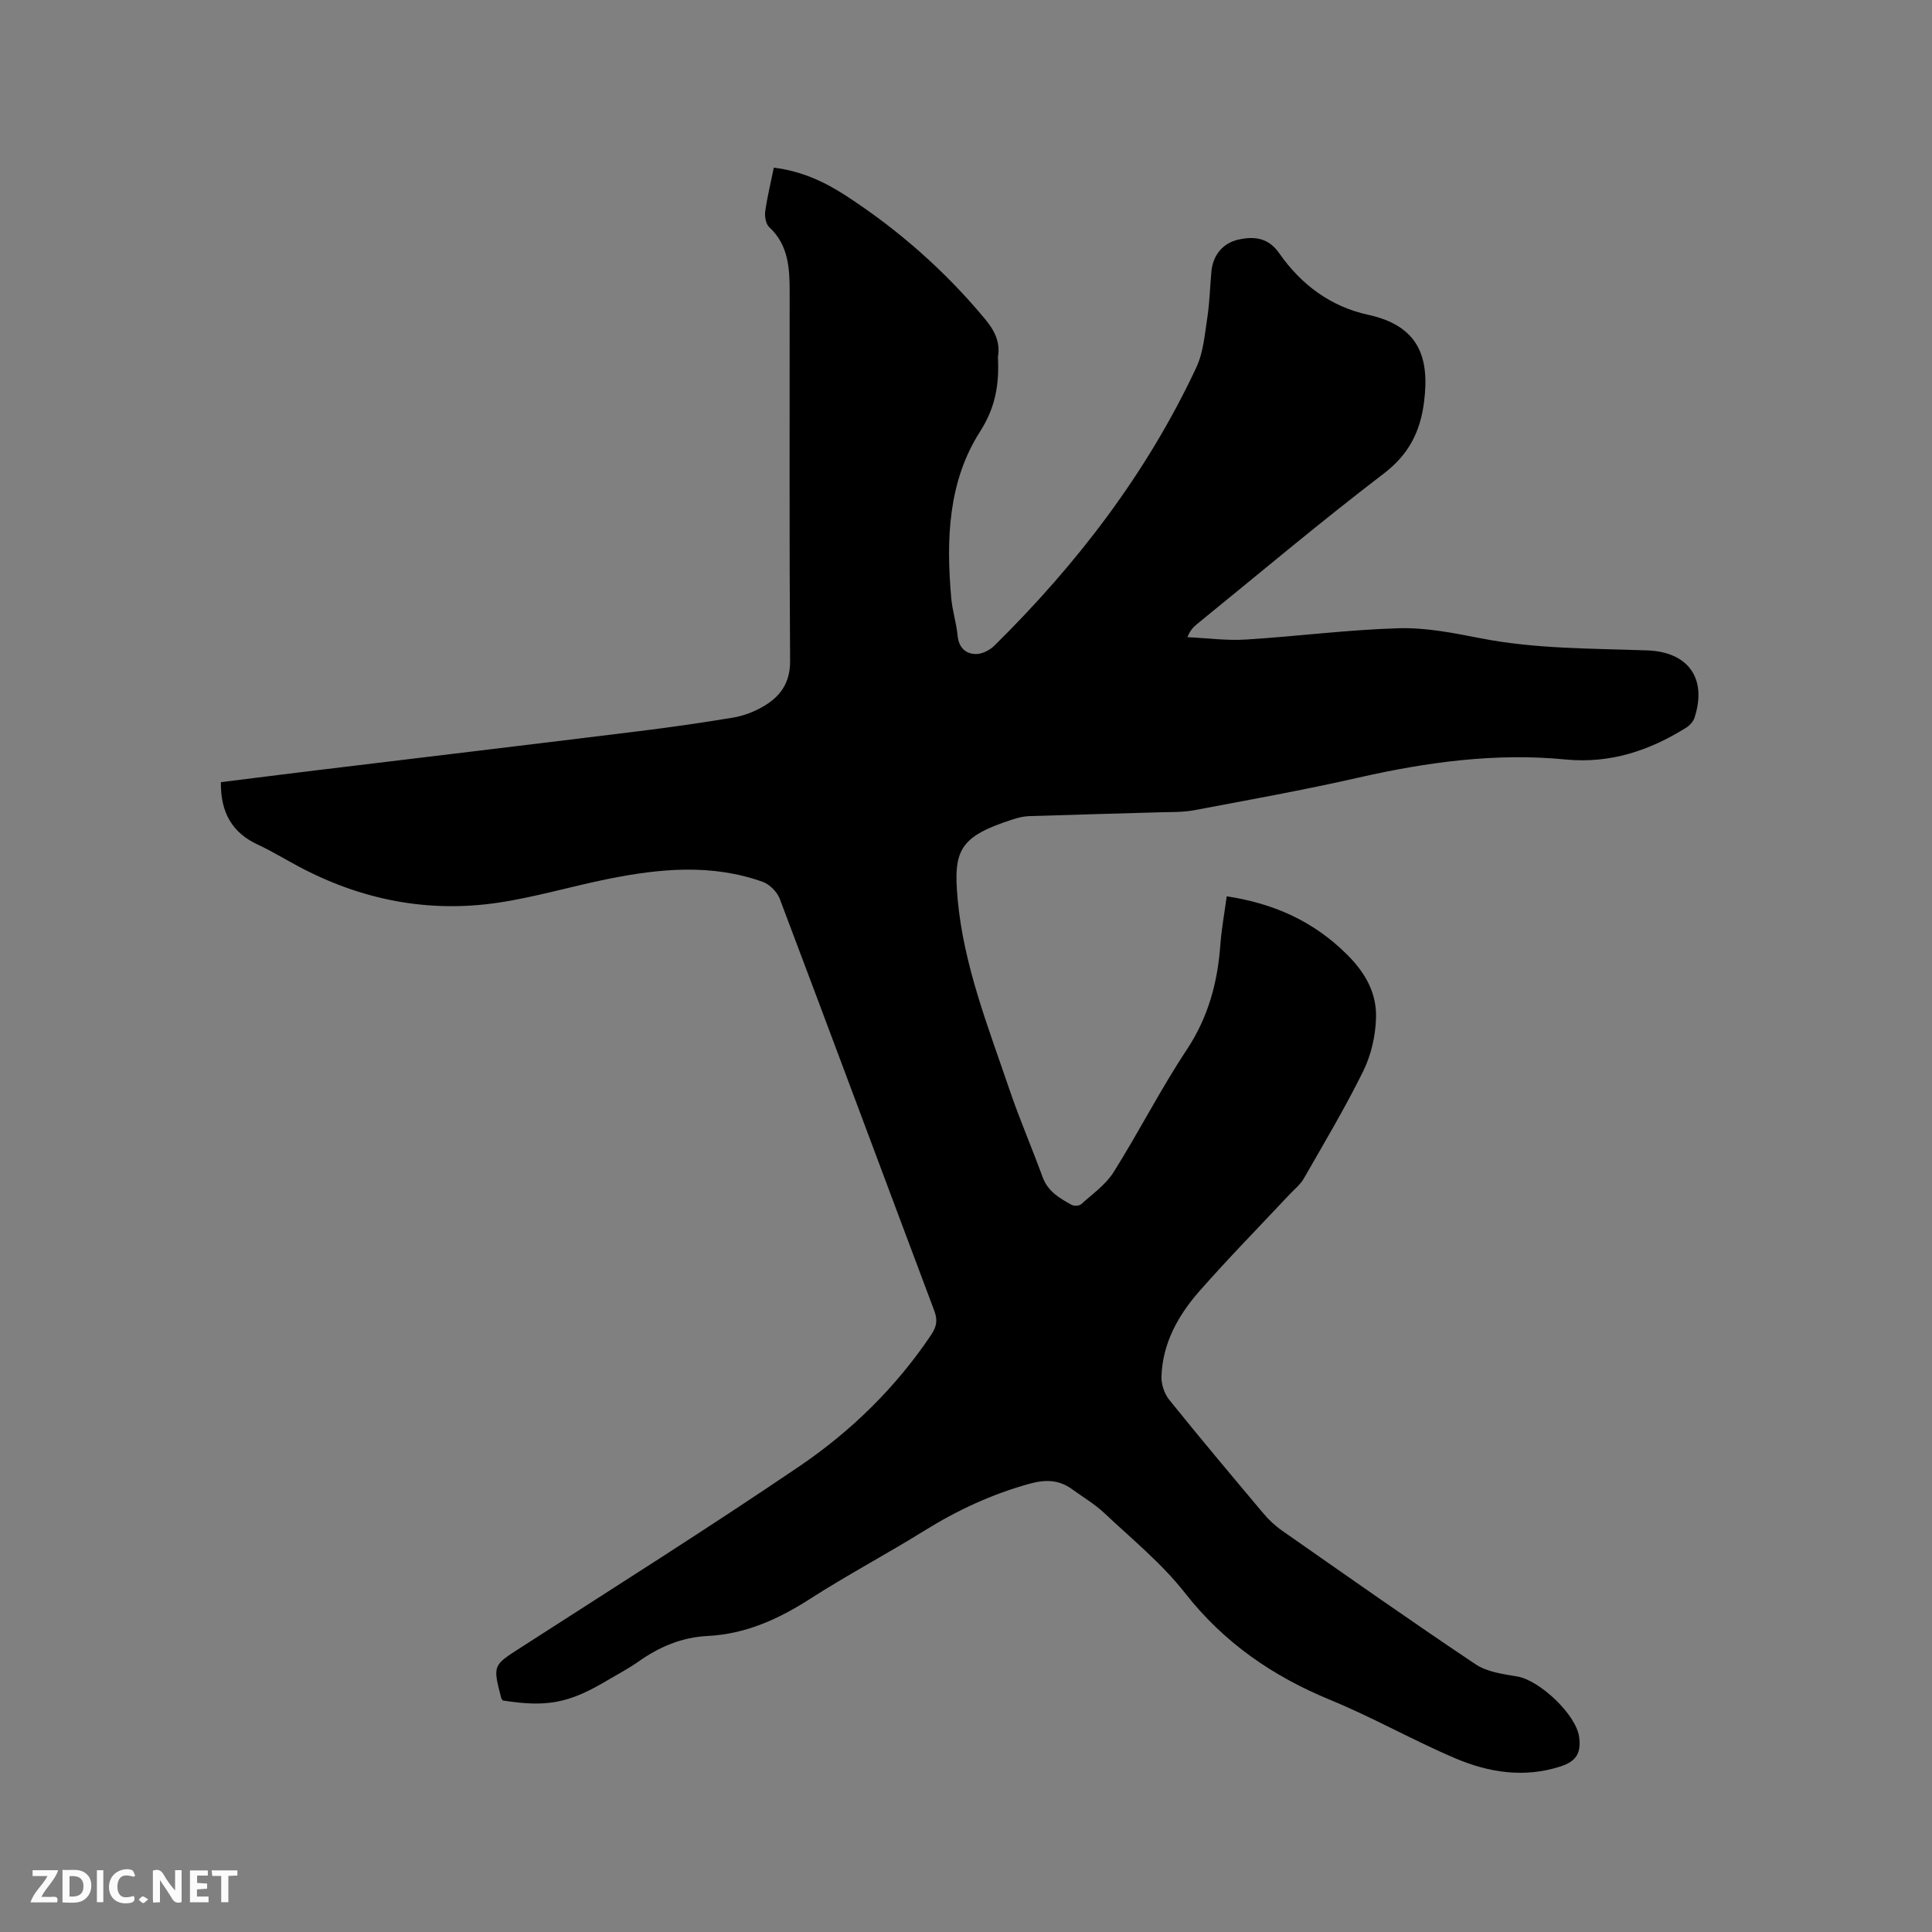 <svg enable-background="new 0 0 400 400" viewBox="0 0 400 400" xmlns="http://www.w3.org/2000/svg"><rect x="0" y="0" width="400" height="400" fill="#808080" stroke="none"/><path d="m45.73 161.94c6.64-.83 13.13-1.65 19.62-2.44 22.3-2.7 44.6-5.36 66.89-8.11 6.51-.8 13.01-1.74 19.49-2.81 2.05-.34 4.12-1.1 5.94-2.11 3.7-2.05 5.94-4.87 5.91-9.62-.18-25.45-.07-50.9-.09-76.35 0-4.92-.21-9.75-4.24-13.48-.7-.65-.96-2.2-.82-3.25.42-3 1.15-5.95 1.78-9.06 5.87.73 10.64 3 15.06 5.89 10.81 7.05 20.41 15.5 28.67 25.45 1.91 2.3 3.2 4.71 2.68 7.8-.02.1-.01.21 0 .32.25 5.42-.5 10.17-3.71 15.18-6.65 10.39-7.03 22.43-5.97 34.44.23 2.62 1.07 5.19 1.32 7.81.24 2.46 1.63 3.78 3.79 3.81 1.29.02 2.88-.8 3.83-1.74 17.11-16.88 31.57-35.73 41.8-57.58 1.47-3.14 1.75-6.88 2.29-10.38.48-3.13.54-6.33.84-9.5.31-3.4 2.38-5.85 5.49-6.58 3.92-.92 6.57-.04 8.55 2.8 4.55 6.53 10.68 11.06 18.4 12.74 10.62 2.32 12.75 8.93 11.58 18.09-.79 6.16-3.16 10.83-8.35 14.8-13.14 10.03-25.79 20.7-38.63 31.13-.72.59-1.4 1.22-2 2.73 4.03.19 8.08.74 12.09.49 10.57-.65 21.11-2.04 31.69-2.34 5.64-.16 11.39 1 16.99 2.09 11.4 2.22 22.93 2.08 34.44 2.5 8.51.31 12.41 5.83 9.77 13.94-.26.8-1 1.61-1.73 2.06-7.64 4.77-15.76 7.48-24.99 6.58-14.49-1.41-28.72.55-42.87 3.76-11.25 2.56-22.62 4.6-33.96 6.74-2.36.45-4.83.37-7.25.44-8.99.27-17.98.49-26.97.79-1.15.04-2.32.33-3.42.69-11.04 3.56-12.29 6.38-11.37 16.5 1.25 13.75 6.34 26.51 10.73 39.43 2.07 6.11 4.65 12.04 6.86 18.11 1.08 2.98 3.52 4.38 6.01 5.75.5.28 1.58.22 1.98-.14 2.33-2.11 5.07-4.02 6.7-6.61 5.24-8.33 9.72-17.17 15.15-25.36 4.45-6.71 6.39-13.9 6.96-21.72.25-3.36.87-6.7 1.32-10.05 9.74 1.48 18.01 5.15 24.99 12.14 3.83 3.83 6.09 8.02 5.92 13.11-.12 3.7-1.02 7.65-2.65 10.95-3.74 7.59-8.09 14.88-12.3 22.23-.72 1.25-1.94 2.22-2.95 3.29-6.23 6.65-12.62 13.16-18.64 20-4.39 4.99-7.64 10.76-7.88 17.65-.06 1.61.58 3.59 1.59 4.85 6.38 7.93 12.93 15.72 19.48 23.51 1.14 1.36 2.48 2.62 3.94 3.63 13.29 9.29 26.55 18.63 40.02 27.64 2.39 1.6 5.68 2.03 8.64 2.53 4.65.8 12.13 7.85 12.79 12.45.48 3.36-.57 5.12-3.83 6.17-7.46 2.42-14.8 1.29-21.73-1.65-8.76-3.72-17.08-8.47-25.88-12.09-11.97-4.92-22.07-11.85-30.16-22.18-4.79-6.12-10.99-11.16-16.7-16.54-1.99-1.87-4.41-3.29-6.63-4.91-2.78-2.03-5.59-2.07-8.95-1.13-7.73 2.15-14.84 5.45-21.63 9.67-7.83 4.86-15.99 9.18-23.74 14.16-6.54 4.2-13.35 7.27-21.17 7.66-5.37.27-10.02 2.25-14.35 5.32-2.07 1.46-4.34 2.64-6.53 3.94-7.86 4.67-12.43 5.53-21.51 4.1-.12-.16-.3-.31-.34-.49-1.8-6.9-1.71-6.77 4.15-10.54 19.24-12.39 38.6-24.59 57.53-37.43 10.73-7.28 20.02-16.35 27.33-27.25 1.11-1.65 1.38-3.01.66-4.94-10.69-28.43-21.27-56.91-32.01-85.33-.54-1.43-2.09-2.99-3.52-3.51-10.56-3.78-21.3-2.76-31.99-.61-7.57 1.52-15.02 3.75-22.64 4.9-14.59 2.2-28.46-.54-41.48-7.48-2.8-1.49-5.52-3.17-8.4-4.5-5.34-2.48-7.75-6.63-7.68-12.95z" fill="#000001"/><g fill="#fafbfa"><path d="m37.59 393.81c-.92.31-1.52.05-2-.78-.7-1.2-1.52-2.34-2.47-3.78v4.59c-.55.03-.95.05-1.41.07-.03-.37-.06-.64-.06-.91 0-1.91 0-3.81 0-5.7 1.13-.41 1.77-.03 2.29.91.62 1.11 1.38 2.14 2.31 3.19v-4.2h1.35v6.61z"/><path d="m12.94 393.88v-6.75c1.9.19 3.93-.54 5.37 1.29.8 1.01.78 2.88.03 3.97-1.37 1.97-3.4 1.51-5.4 1.49m1.45-1.22c2.04.12 2.92-.58 2.89-2.21-.03-1.51-.98-2.19-2.89-2z"/><path d="m11.81 393.87h-5.49c.68-2.18 2.47-3.48 3.51-5.45h-3.08v-1.21h5.29c-.71 2.13-2.44 3.48-3.47 5.51.86 0 1.63.04 2.39-.01.79-.05 1.14.21.85 1.16"/><path d="m39.33 393.86v-6.61h3.7v1.07h-2.22v1.52c.68.04 1.34.09 2.07.13v1.07c-.72.05-1.38.09-2.1.14v1.48h2.4v1.19h-3.85z"/><path d="m27.71 388.56c-1.15-.3-2.46-.61-3.1.64-.37.73-.41 1.93-.06 2.67.63 1.35 1.99.93 3.17.68.35.94-.01 1.32-.93 1.46-1.62.25-3.05-.27-3.76-1.48-.73-1.24-.6-3.03.31-4.17.88-1.11 2.71-1.7 4-1.16.32.13.44.74.65 1.12-.1.08-.19.16-.28.24"/><path d="m49.15 387.24v1.07c-.59.02-1.17.05-1.87.08v5.44h-1.48v-5.44h-1.85c-.05-.4-.08-.73-.13-1.15z"/><path d="m20.06 387.21h1.33v6.62h-1.33z"/><path d="m30.68 393.25c-.49.38-.8.79-1.05.76-.32-.05-.6-.45-.9-.7.26-.24.51-.64.8-.67.29-.04.62.3 1.15.61"/></g></svg>